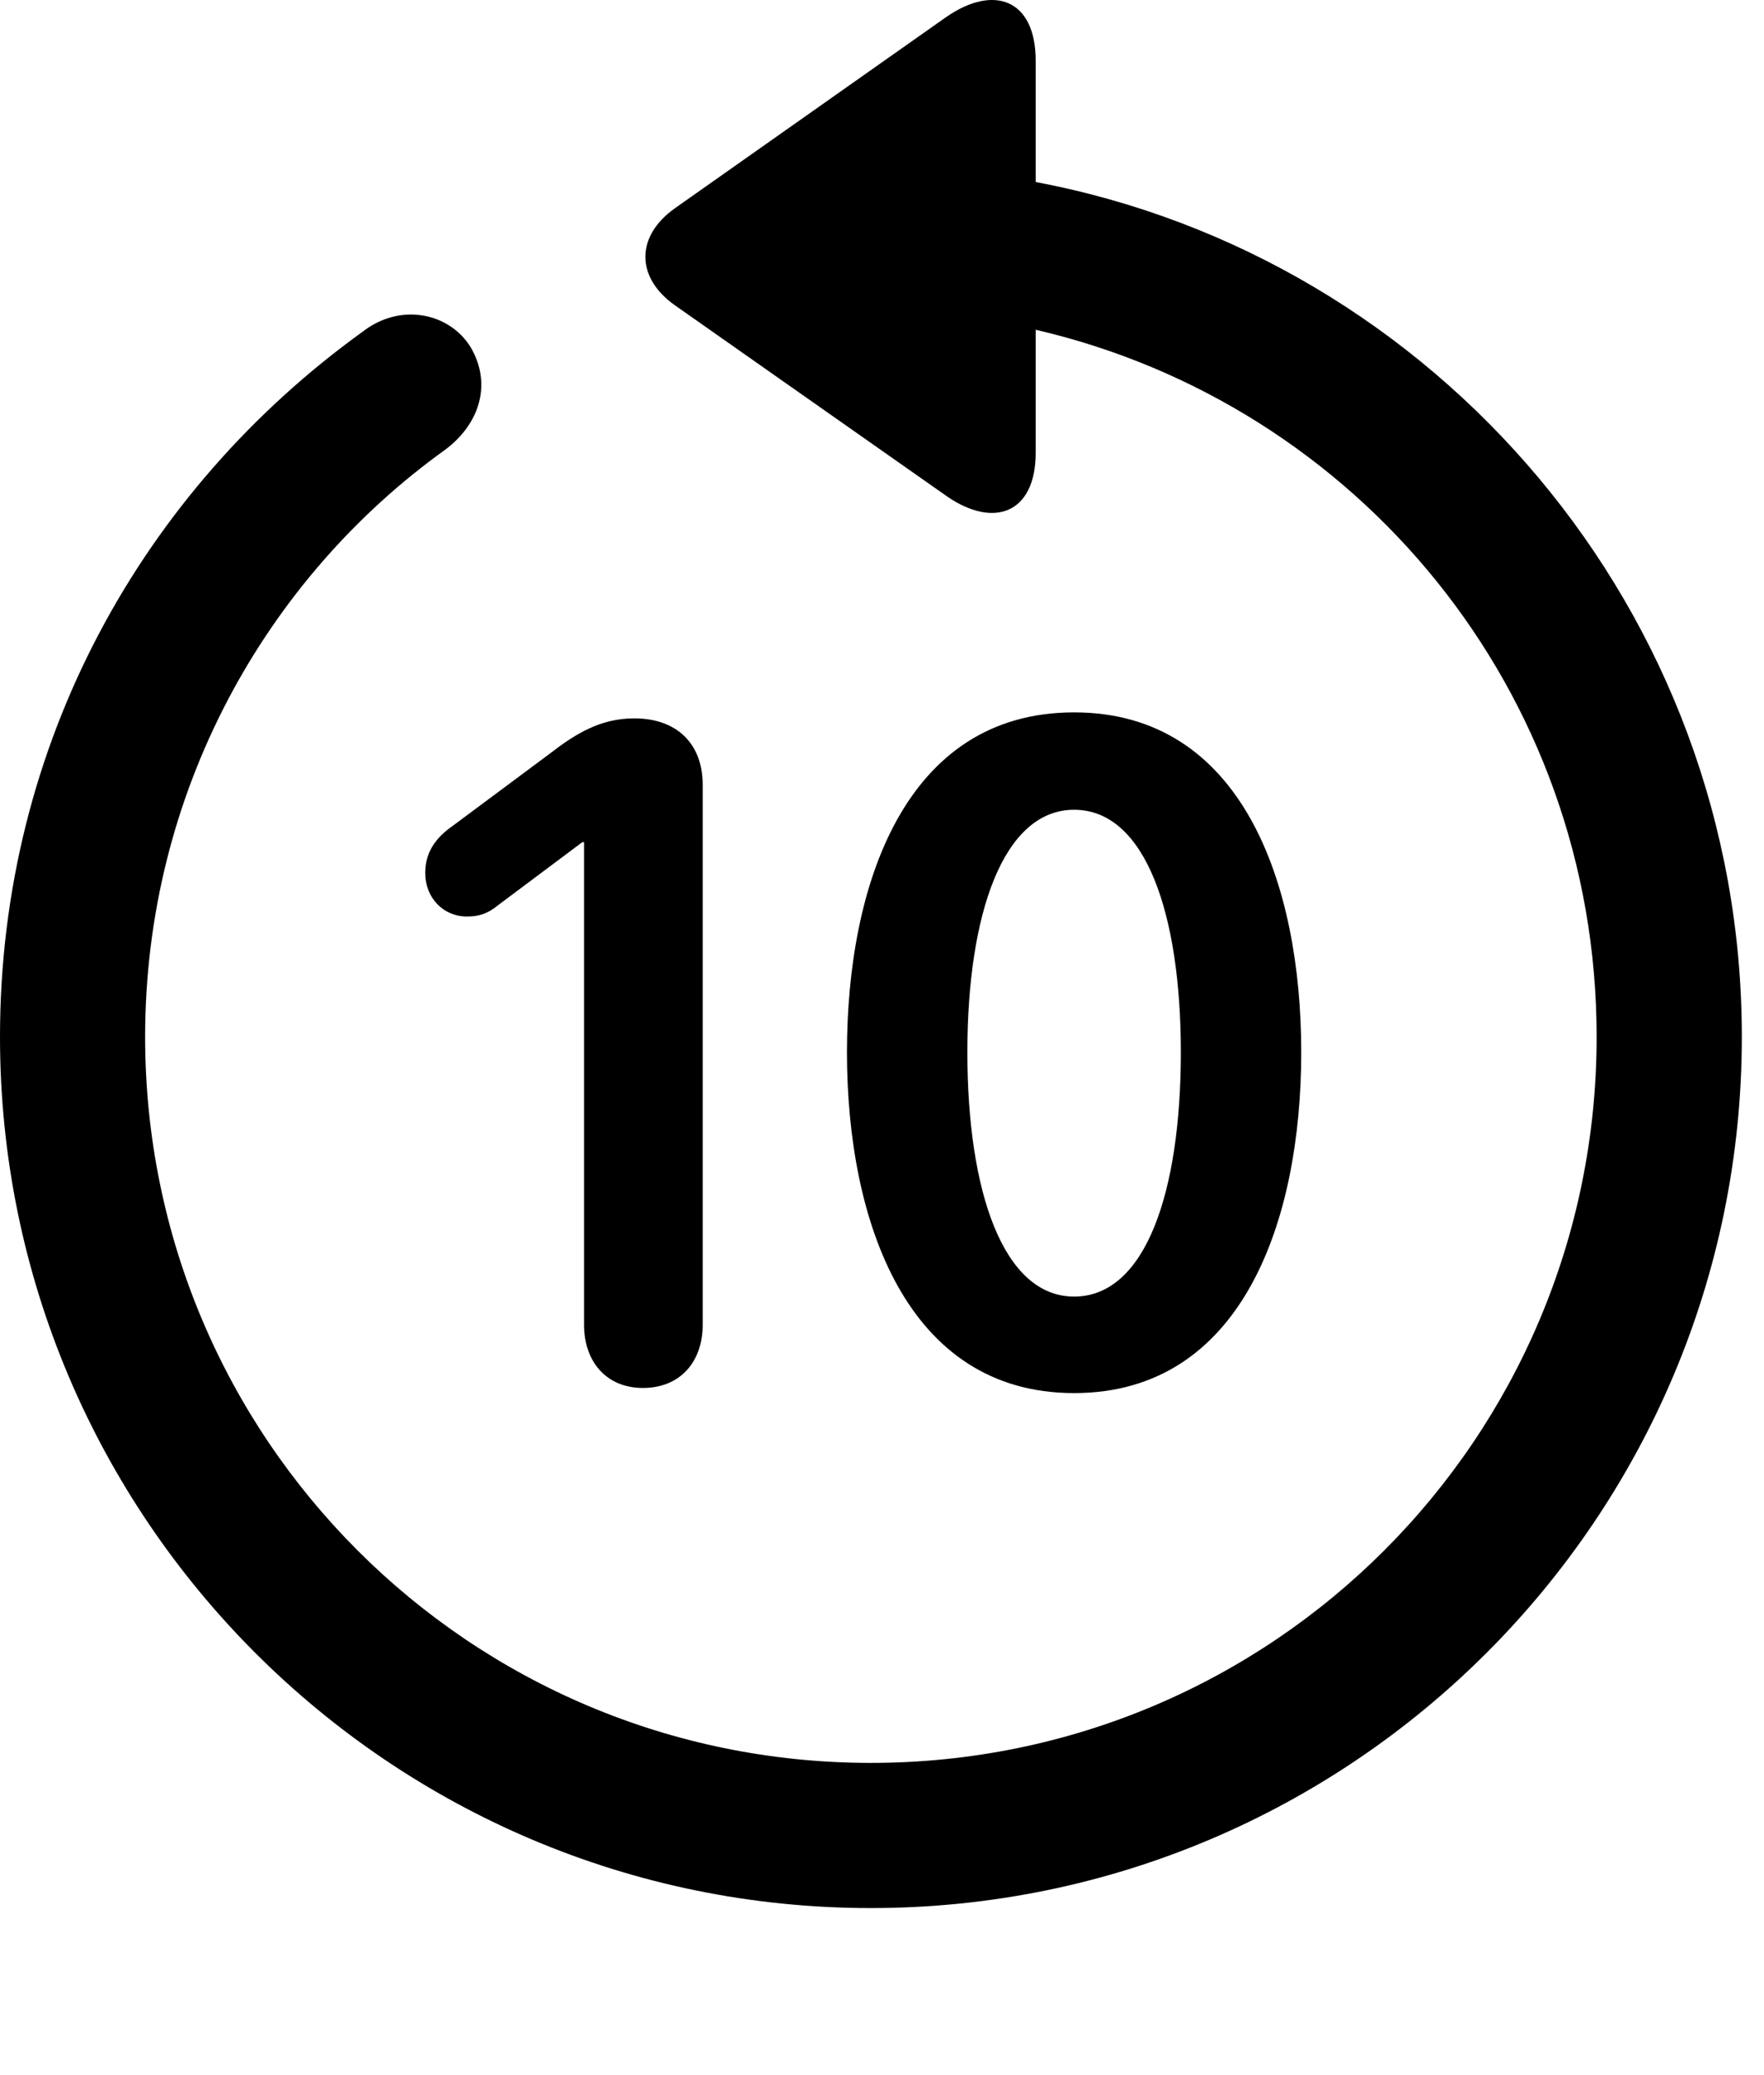<svg version="1.1" xmlns="http://www.w3.org/2000/svg" xmlns:xlink="http://www.w3.org/1999/xlink" viewBox="0 0 28.246 33.213">
 <g>
  
  <path d="M13.945 30.545C21.643 30.545 27.891 24.297 27.891 16.599C27.891 9.777 22.982 4.117 16.584 2.914L16.584 0.973C16.584-0.012 15.914-0.258 15.148 0.275L10.801 3.338C10.172 3.789 10.185 4.445 10.801 4.883L15.162 7.945C15.914 8.465 16.584 8.219 16.584 7.248L16.584 5.279C21.725 6.469 25.566 11.049 25.566 16.599C25.566 23.025 20.371 28.221 13.945 28.221C7.52 28.221 2.324 23.025 2.324 16.599C2.324 12.703 4.238 9.271 7.137 7.193C7.697 6.769 7.875 6.127 7.533 5.553C7.191 5.006 6.412 4.842 5.811 5.307C2.283 7.849 0 11.91 0 16.599C0 24.297 6.248 30.545 13.945 30.545Z" style="fill:hsl(0 0 0/0.85)"></path>
  <path d="M10.295 22.219C10.896 22.219 11.252 21.795 11.252 21.207L11.252 12.566C11.252 11.896 10.828 11.5 10.158 11.5C9.611 11.5 9.215 11.746 8.791 12.074L7.246 13.223C6.973 13.414 6.809 13.646 6.809 13.975C6.809 14.371 7.096 14.672 7.479 14.672C7.684 14.672 7.82 14.617 7.971 14.494L9.324 13.482L9.352 13.482L9.352 21.207C9.352 21.795 9.707 22.219 10.295 22.219ZM17.199 22.301C19.893 22.301 20.836 19.539 20.836 16.846C20.836 14.152 19.893 11.404 17.199 11.404C14.492 11.404 13.562 14.166 13.562 16.846C13.562 19.553 14.52 22.301 17.199 22.301ZM17.199 20.756C16.064 20.756 15.49 19.074 15.49 16.846C15.49 14.631 16.064 12.963 17.199 12.963C18.348 12.963 18.908 14.644 18.908 16.846C18.908 19.074 18.348 20.756 17.199 20.756Z" style="fill:hsl(0 0 0/0.85)"></path>
 </g>
</svg>